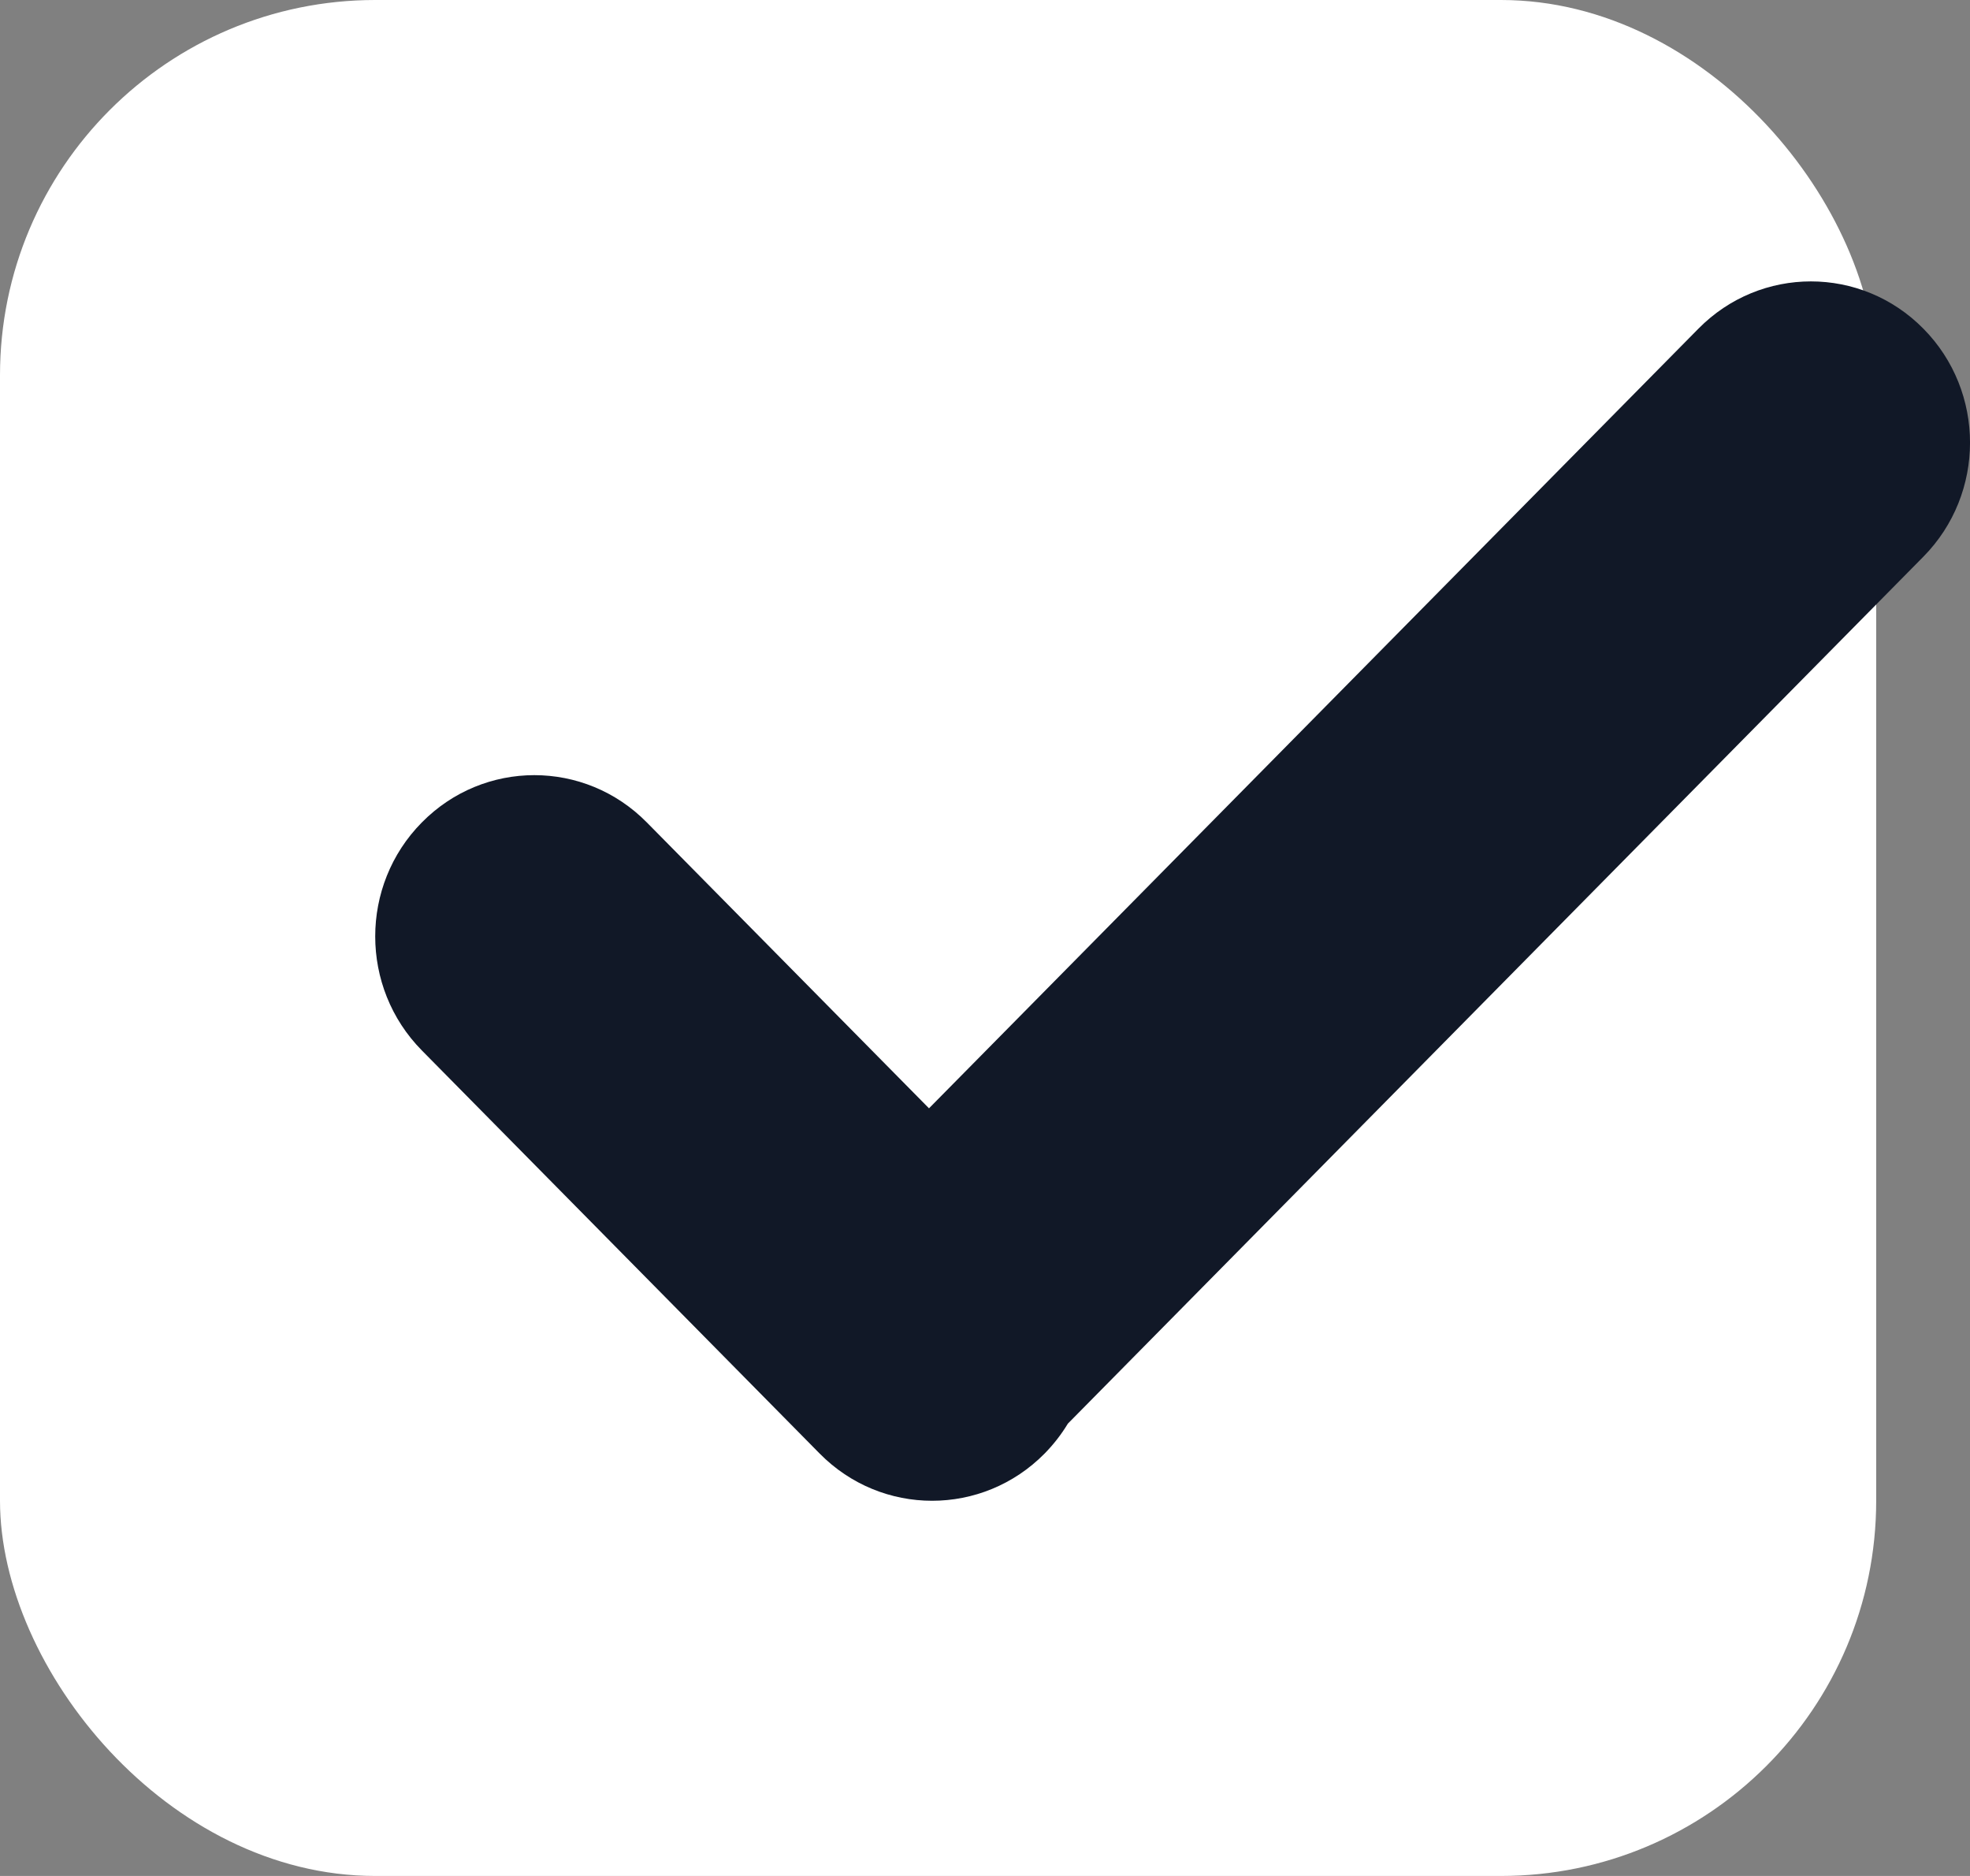 <svg width="21" height="20" viewBox="0 0 21 20" fill="none" xmlns="http://www.w3.org/2000/svg">
<rect x="0" y="0" width="21" height="20" fill="#808080" stroke="none"/>
<rect width="20" height="20" rx="4" fill="white"/>
<path fill-rule="evenodd" clip-rule="evenodd" d="M20.503 3.504C21.166 4.175 21.166 5.263 20.503 5.935L11.383 15.178C11.315 15.291 11.232 15.398 11.136 15.496C10.473 16.168 9.399 16.168 8.737 15.496L4.497 11.199C3.834 10.527 3.834 9.439 4.497 8.768C5.159 8.096 6.233 8.096 6.895 8.768L9.903 11.816L18.105 3.504C18.767 2.832 19.841 2.832 20.503 3.504Z" fill="#111827"/>
</svg>
